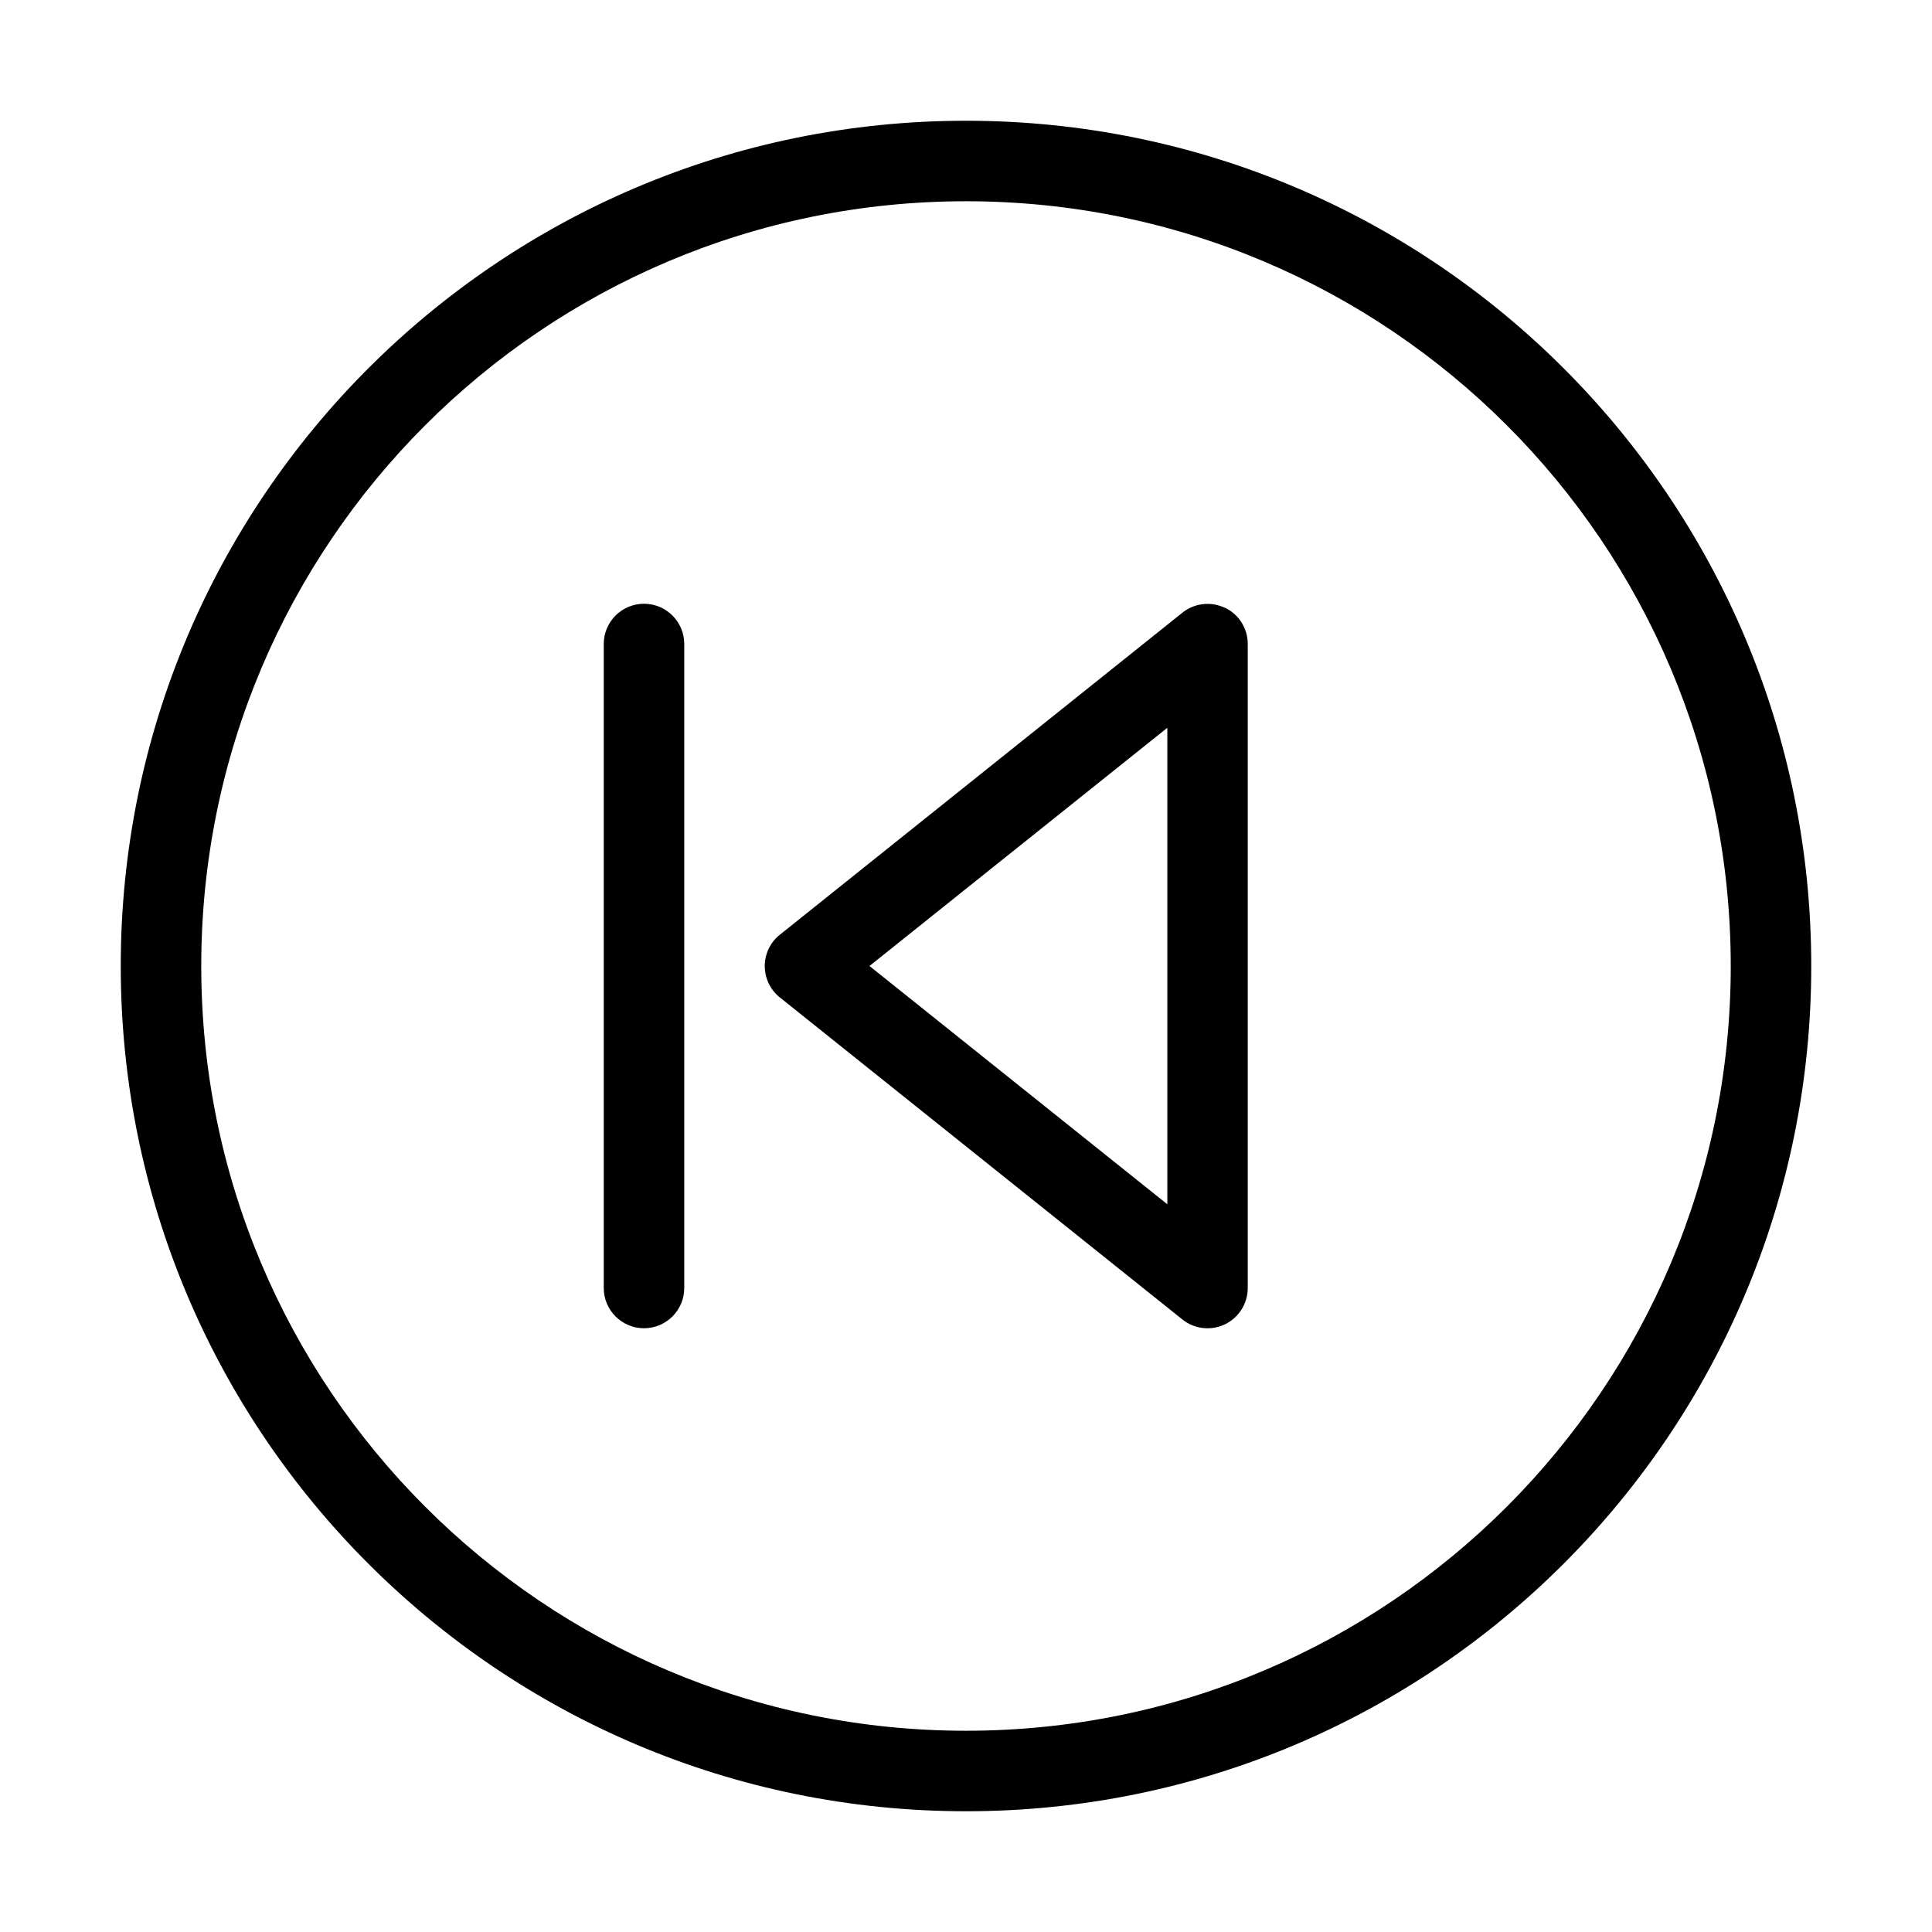 <svg fill="none" height="512" viewBox="0 0 24 24" width="512" xmlns="http://www.w3.org/2000/svg"><g fill="rgb(0,0,0)"><path clip-rule="evenodd" d="m15.217 7.549c.173.083.283.258.283.451v8c0 .192-.11.367-.283.451-.173.083-.379.06-.529-.06l-5-4c-.119-.095-.188-.238-.188-.39s.069-.295.188-.39l5-4c.15-.12.356-.143.529-.06zm-4.416 4.451 3.7 2.96v-5.919z" fill-rule="evenodd"/><path d="m8.5 8c0-.276-.224-.5-.5-.5s-.5.224-.5.5v8c0 .276.224.5.5.5s.5-.224.5-.5z"/><path clip-rule="evenodd" d="m1.5 12c0-5.799 4.701-10.5 10.5-10.5 5.799 0 10.5 4.701 10.5 10.5 0 5.799-4.701 10.5-10.5 10.5-5.799 0-10.5-4.701-10.5-10.5zm10.5-9.5c-5.247 0-9.5 4.253-9.5 9.5 0 5.247 4.253 9.5 9.5 9.5 5.247 0 9.5-4.253 9.5-9.5 0-5.247-4.253-9.5-9.5-9.5z" fill-rule="evenodd"/></g></svg>